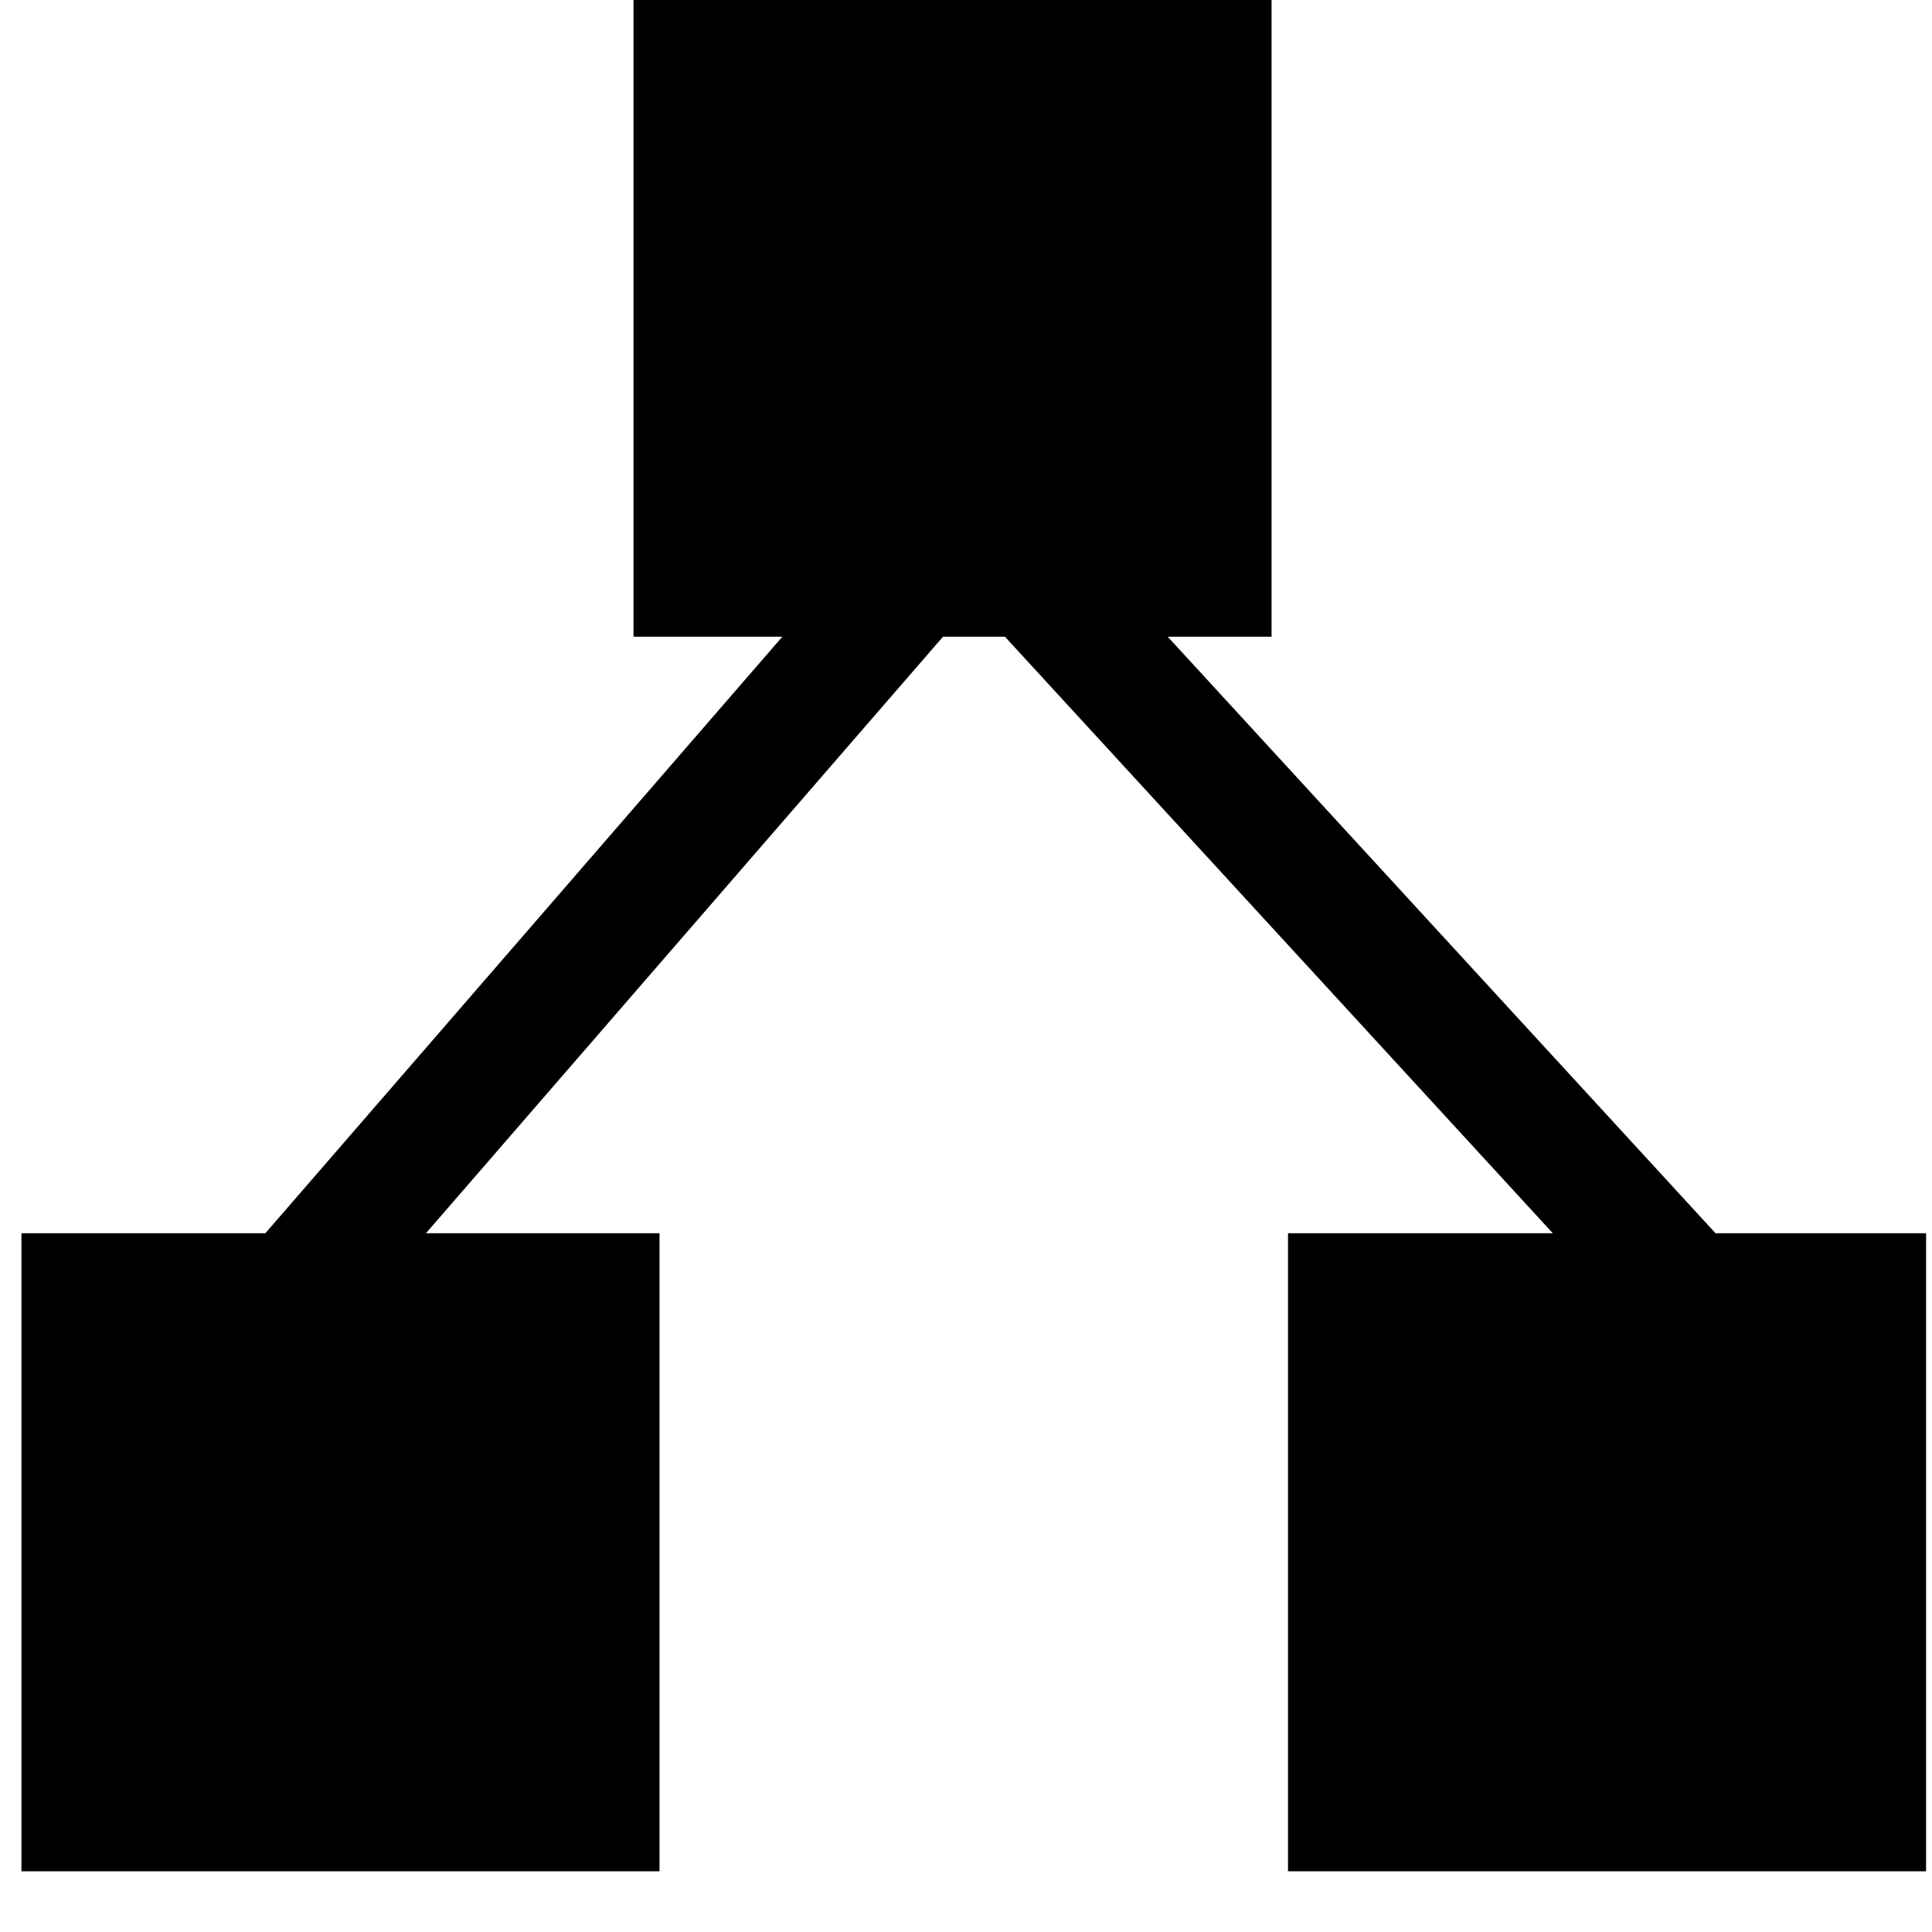 <?xml version="1.0" encoding="UTF-8" standalone="no"?>
<!-- Created with Inkscape (http://www.inkscape.org/) -->

<svg
   width="16"
   height="16"
   viewBox="0 0 4.233 4.233"
   version="1.1"
   id="svg5"
   sodipodi:docname="query-plan-symbolic.svg"
   inkscape:version="1.1.2 (0a00cf5339, 2022-02-04)"
   xmlns:inkscape="http://www.inkscape.org/namespaces/inkscape"
   xmlns:sodipodi="http://sodipodi.sourceforge.net/DTD/sodipodi-0.dtd"
   xmlns="http://www.w3.org/2000/svg"
   xmlns:svg="http://www.w3.org/2000/svg">
  <sodipodi:namedview
     id="namedview7"
     pagecolor="#ffffff"
     bordercolor="#666666"
     borderopacity="1.0"
     inkscape:pageshadow="2"
     inkscape:pageopacity="0.0"
     inkscape:pagecheckerboard="0"
     inkscape:document-units="mm"
     showgrid="false"
     units="px"
     width="16px"
     inkscape:zoom="16"
     inkscape:cx="-1.65625"
     inkscape:cy="2.84375"
     inkscape:window-width="1920"
     inkscape:window-height="1016"
     inkscape:window-x="0"
     inkscape:window-y="0"
     inkscape:window-maximized="1"
     inkscape:current-layer="g1455" />
  <defs
     id="defs2" />
  <g
     inkscape:label="Layer 1"
     inkscape:groupmode="layer"
     id="layer1">
    <g
       id="g1455"
       transform="translate(-0.177,0.133)">
      <rect
         style="opacity:1;fill:#000000;stroke:none;stroke-width:0.265"
         id="rect3104"
         width="1.398"
         height="1.398"
         x="0.224"
         y="2.569" />
      <rect
         style="opacity:1;fill:#000000;stroke:none;stroke-width:0.265"
         id="rect3186"
         width="1.398"
         height="1.398"
         x="2.999"
         y="2.569" />
      <path
         style="color:#000000;fill:#000000;-inkscape-stroke:none"
         d="M 2.301,0.789 0.326,3.068 0.527,3.242 2.309,1.186 4.178,3.221 4.371,3.043 Z"
         id="path1490" />
      <rect
         style="opacity:1;fill:#000000;stroke:none;stroke-width:0.265"
         id="rect3188"
         width="1.398"
         height="1.398"
         x="1.565"
         y="-0.136" />
    </g>
  </g>
</svg>
